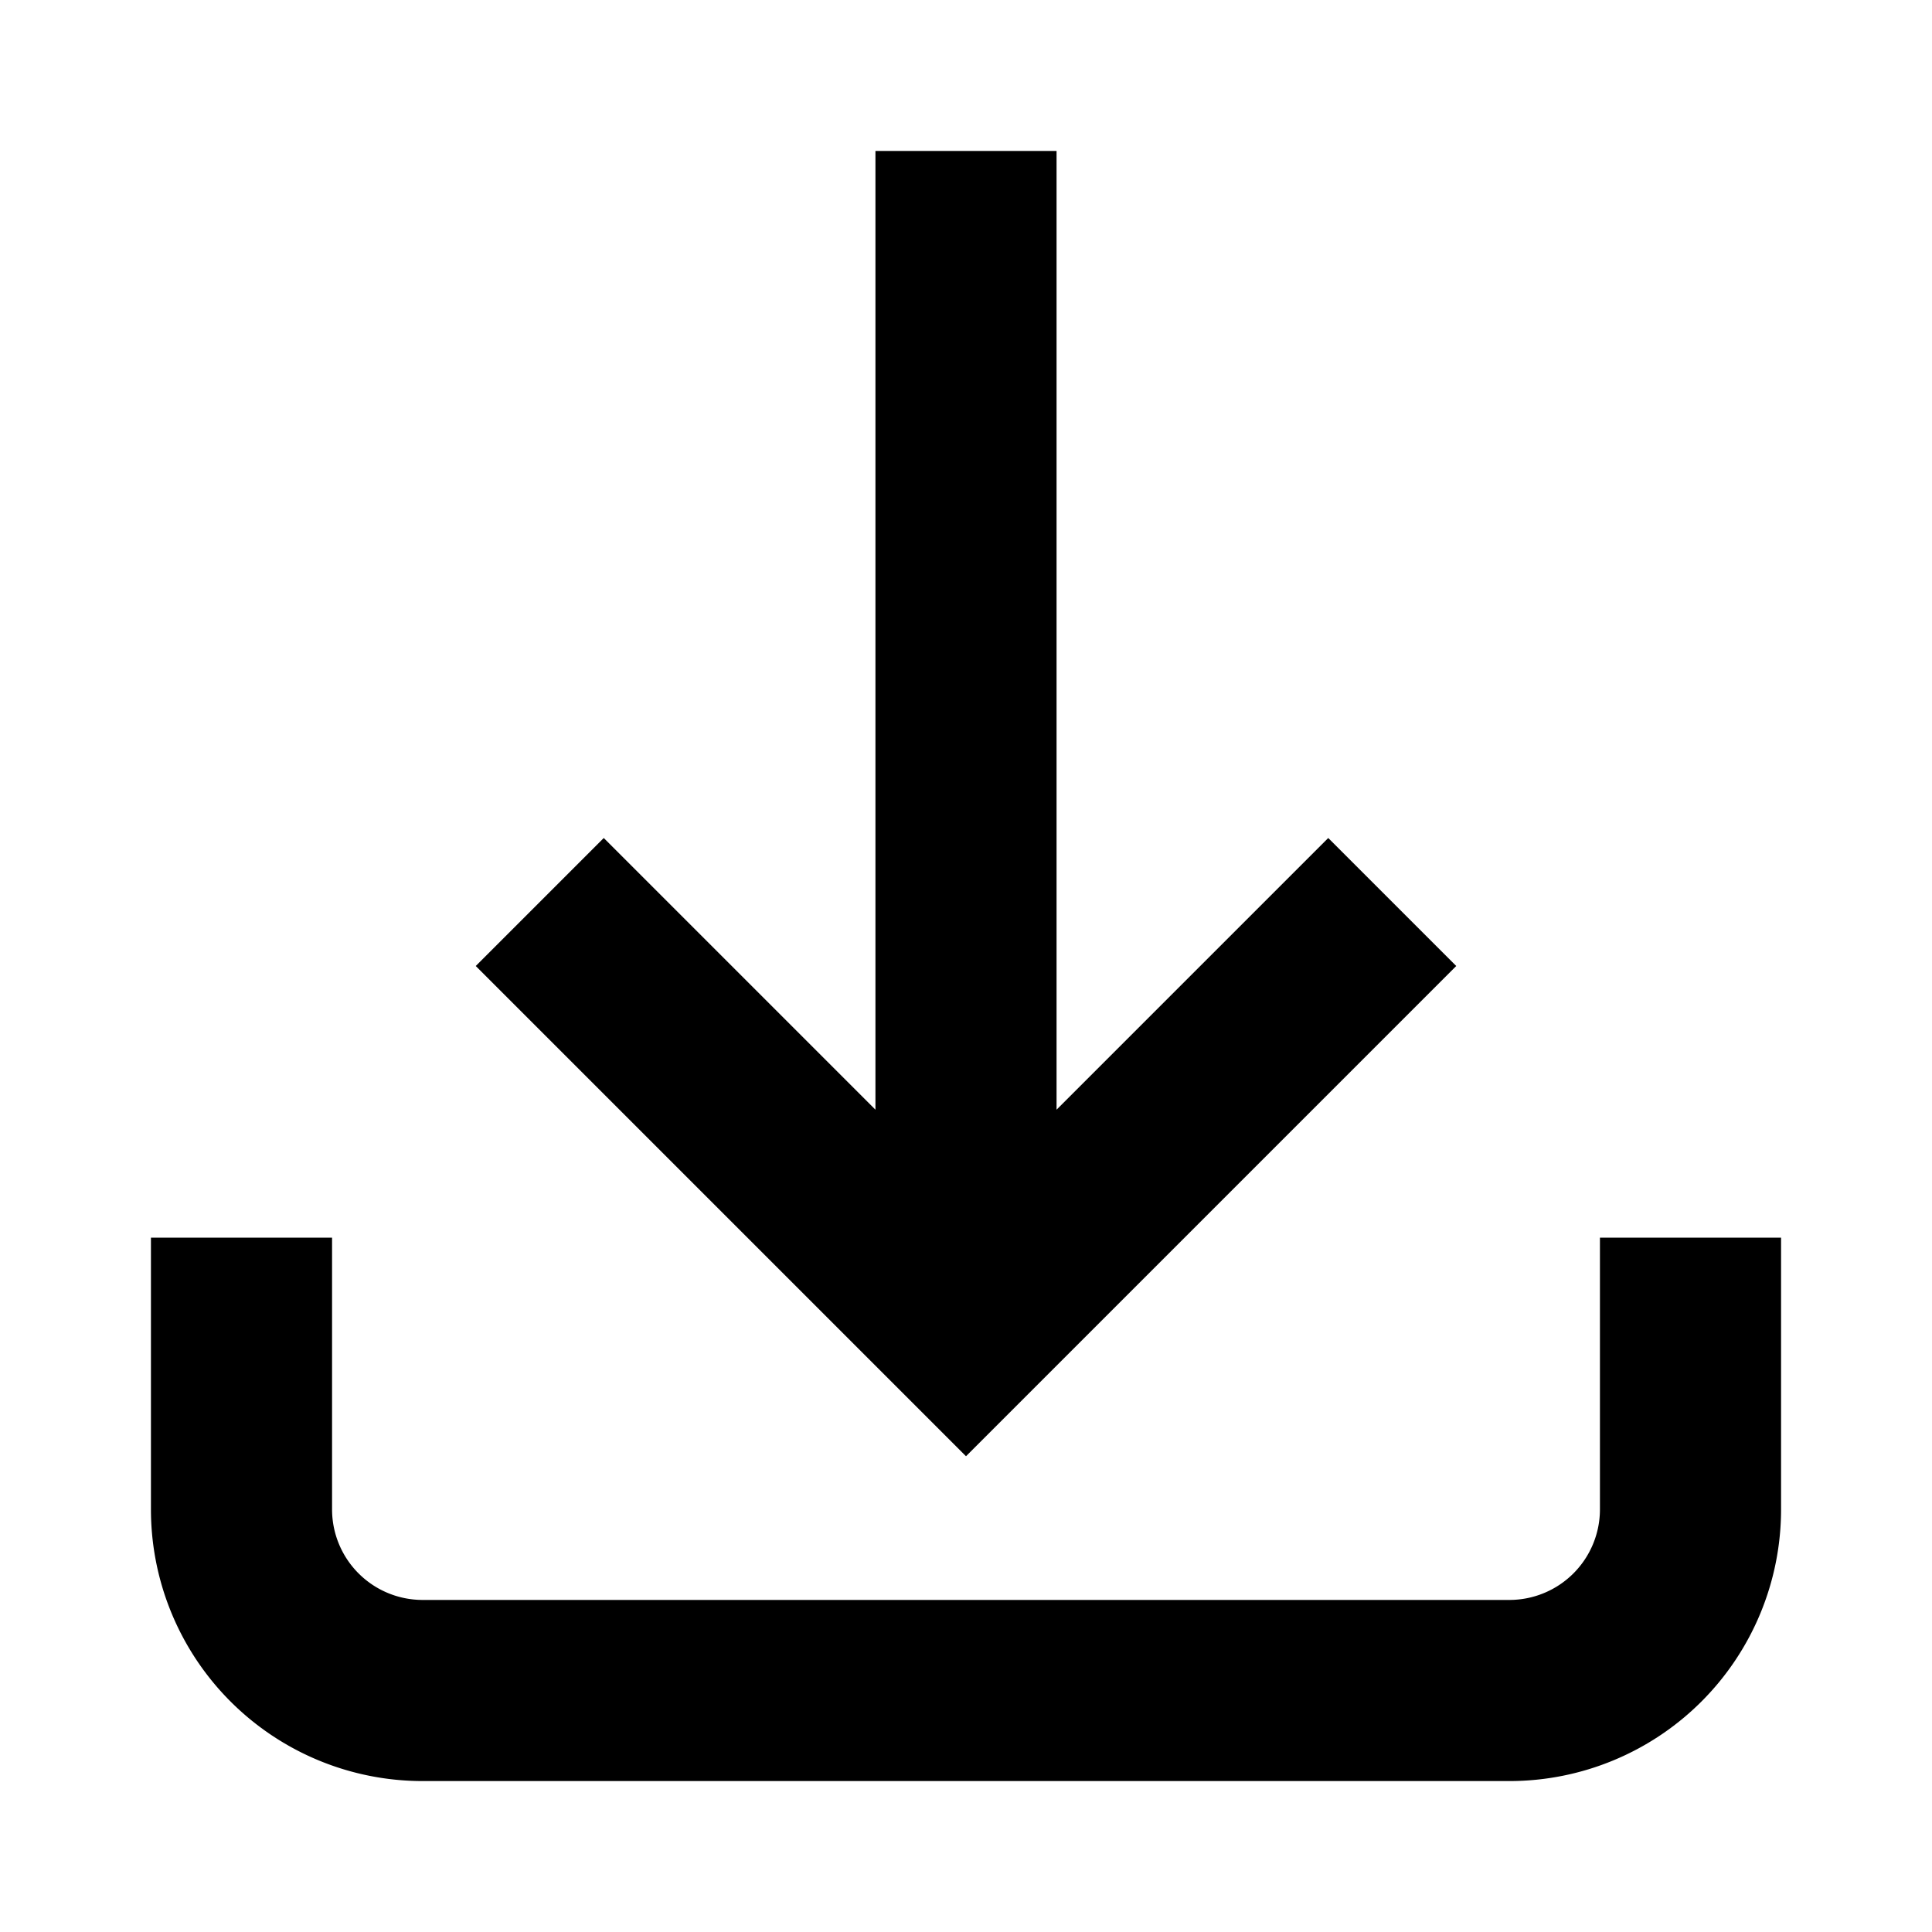 <svg xmlns="http://www.w3.org/2000/svg" fill="none" viewBox="0 0 16 16"><path fill="currentColor" d="M8.75 1.25v7.94L11 6.94 12.06 8 8 12.06 3.94 8 5 6.94l2.25 2.25V1.25z"/><path fill="currentColor" d="M2.75 12.5v-2.25h-1.5v2.25a2.25 2.25 0 0 0 2.25 2.25h9a2.25 2.25 0 0 0 2.25-2.25v-2.25h-1.5v2.25a.75.75 0 0 1-.75.75h-9a.75.75 0 0 1-.75-.75"/></svg>